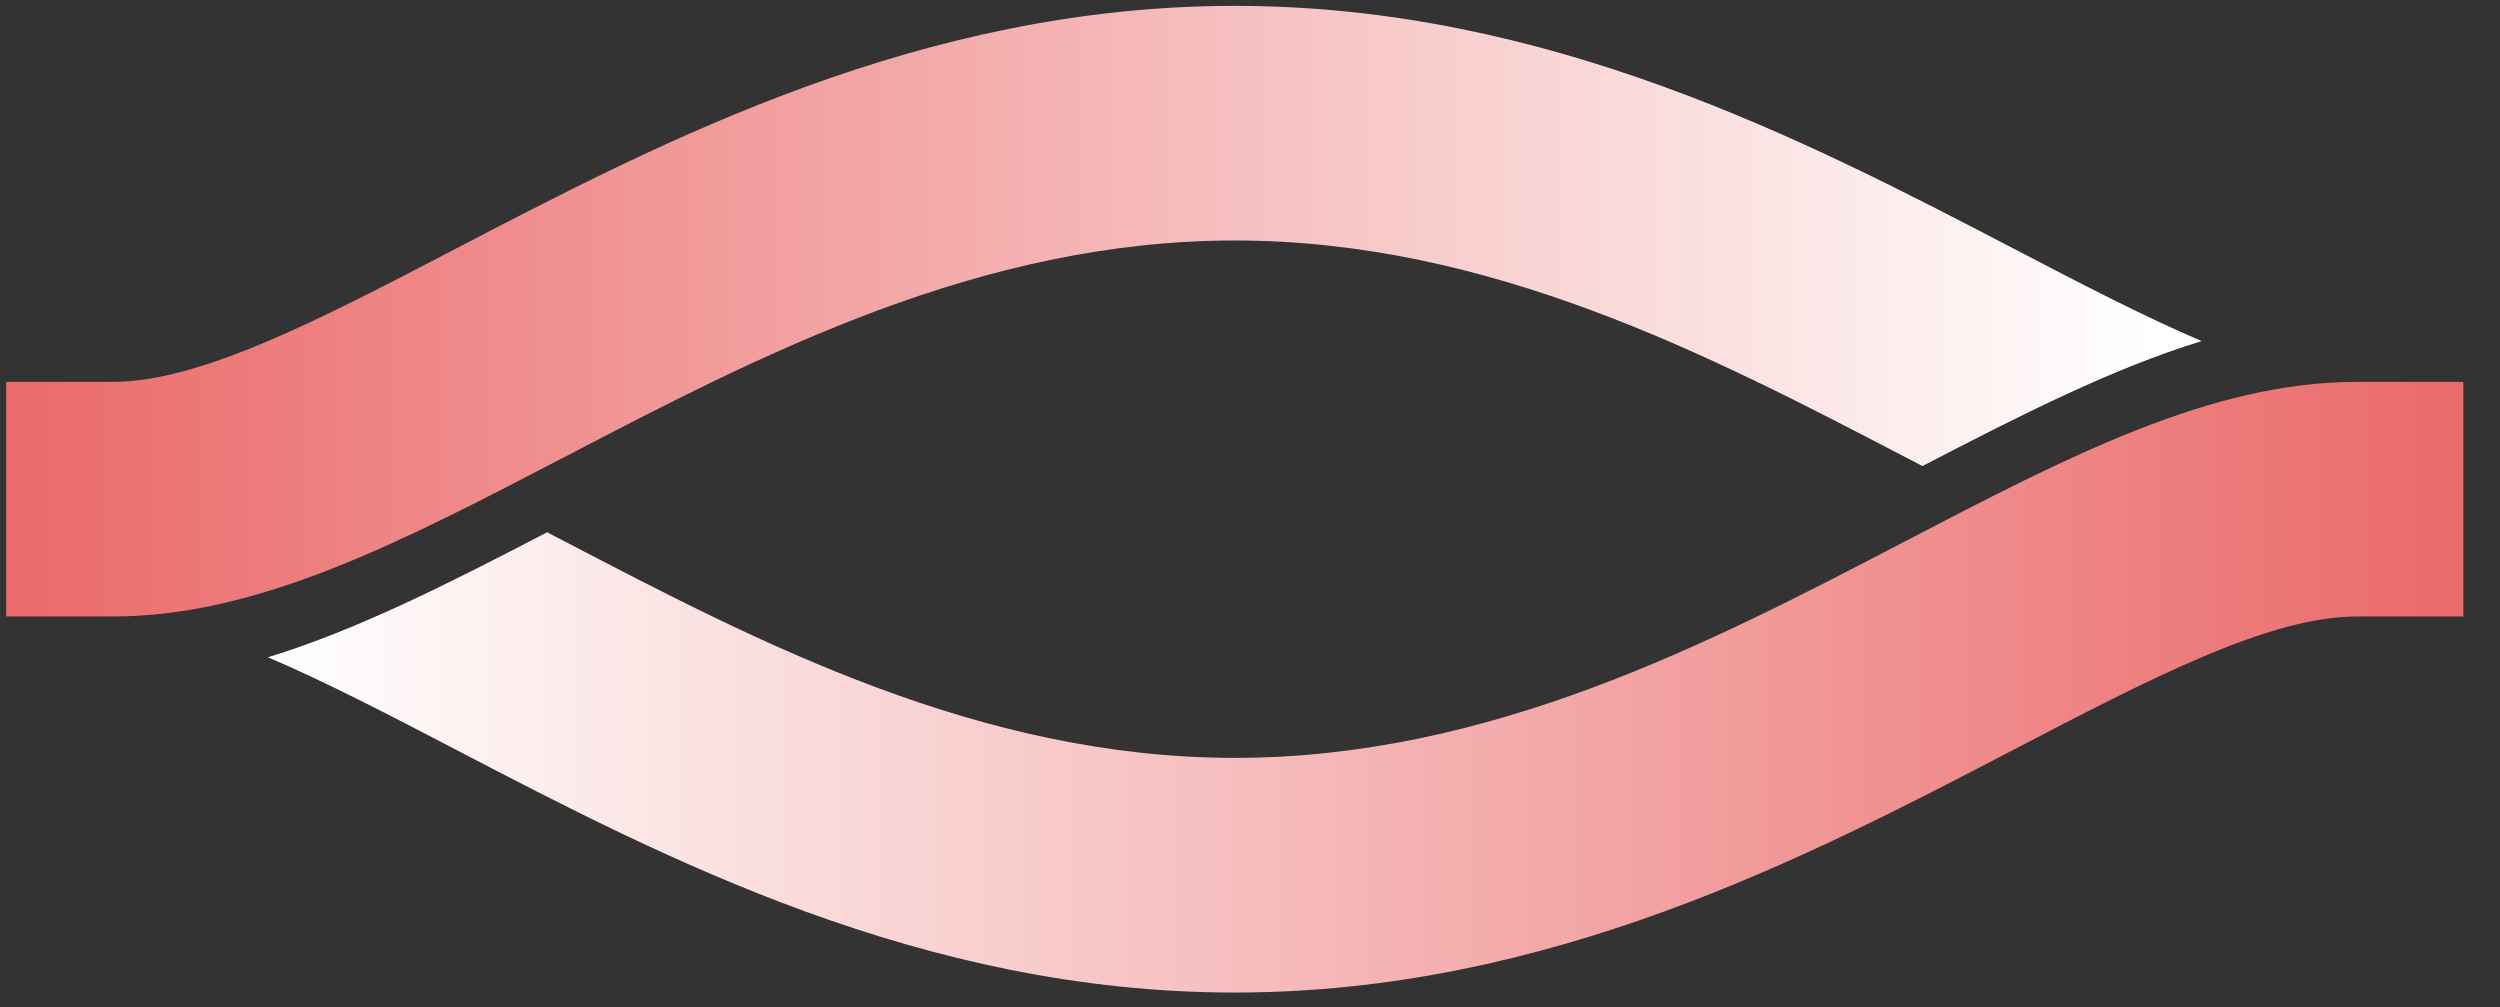 <svg xmlns="http://www.w3.org/2000/svg" width="67" height="27" viewBox="0 0 67 27">
  <rect x="0" y="0" width="67" height="27" fill="#333333" stroke="none"/>
  <defs>
    <linearGradient id="a" x1="0%" x2="98.029%" y1="50%" y2="50%">
      <stop stop-color="#EB6A6A" offset="0%"/>
      <stop stop-color="#FFFFFF" offset="100%"/>
    </linearGradient>
    <linearGradient id="b" x1="0%" y1="50%" y2="50%">
      <stop stop-color="#FFFFFF" offset="0%"/>
      <stop stop-color="#EB6A6A" offset="100%"/>
    </linearGradient>
  </defs>
  <g fill="none" fill-rule="evenodd">
    <path fill="url(#a)" d="M12.229,6.658 C8.547,8.577 5.367,10.234 3.022,10.234 L0.166,10.234 L0.166,16.522 L3.022,16.522 C6.924,16.522 10.743,14.532 15.166,12.229 C20.37,9.518 26.269,6.445 33.092,6.445 C39.916,6.445 45.814,9.518 51.019,12.229 C51.188,12.317 51.355,12.404 51.522,12.49 C54.177,11.11 56.621,9.871 59.004,9.141 C57.47,8.489 55.774,7.606 53.956,6.658 C48.395,3.761 41.473,0.157 33.092,0.157 C24.711,0.157 17.79,3.761 12.229,6.658 L12.229,6.658 Z"/>
    <path fill="url(#b)" d="M63.162,10.234 C59.261,10.234 55.441,12.224 51.019,14.527 C45.814,17.239 39.916,20.311 33.092,20.311 C26.269,20.311 20.37,17.239 15.166,14.527 C14.996,14.44 14.83,14.353 14.663,14.265 C12.008,15.646 9.564,16.886 7.181,17.615 C8.714,18.267 10.411,19.15 12.229,20.097 C17.79,22.995 24.711,26.6 33.092,26.6 C41.473,26.6 48.395,22.995 53.956,20.097 C57.637,18.179 60.818,16.522 63.162,16.522 L66.018,16.522 L66.018,10.234 L63.162,10.234 L63.162,10.234 Z"/>
  </g>
</svg>
